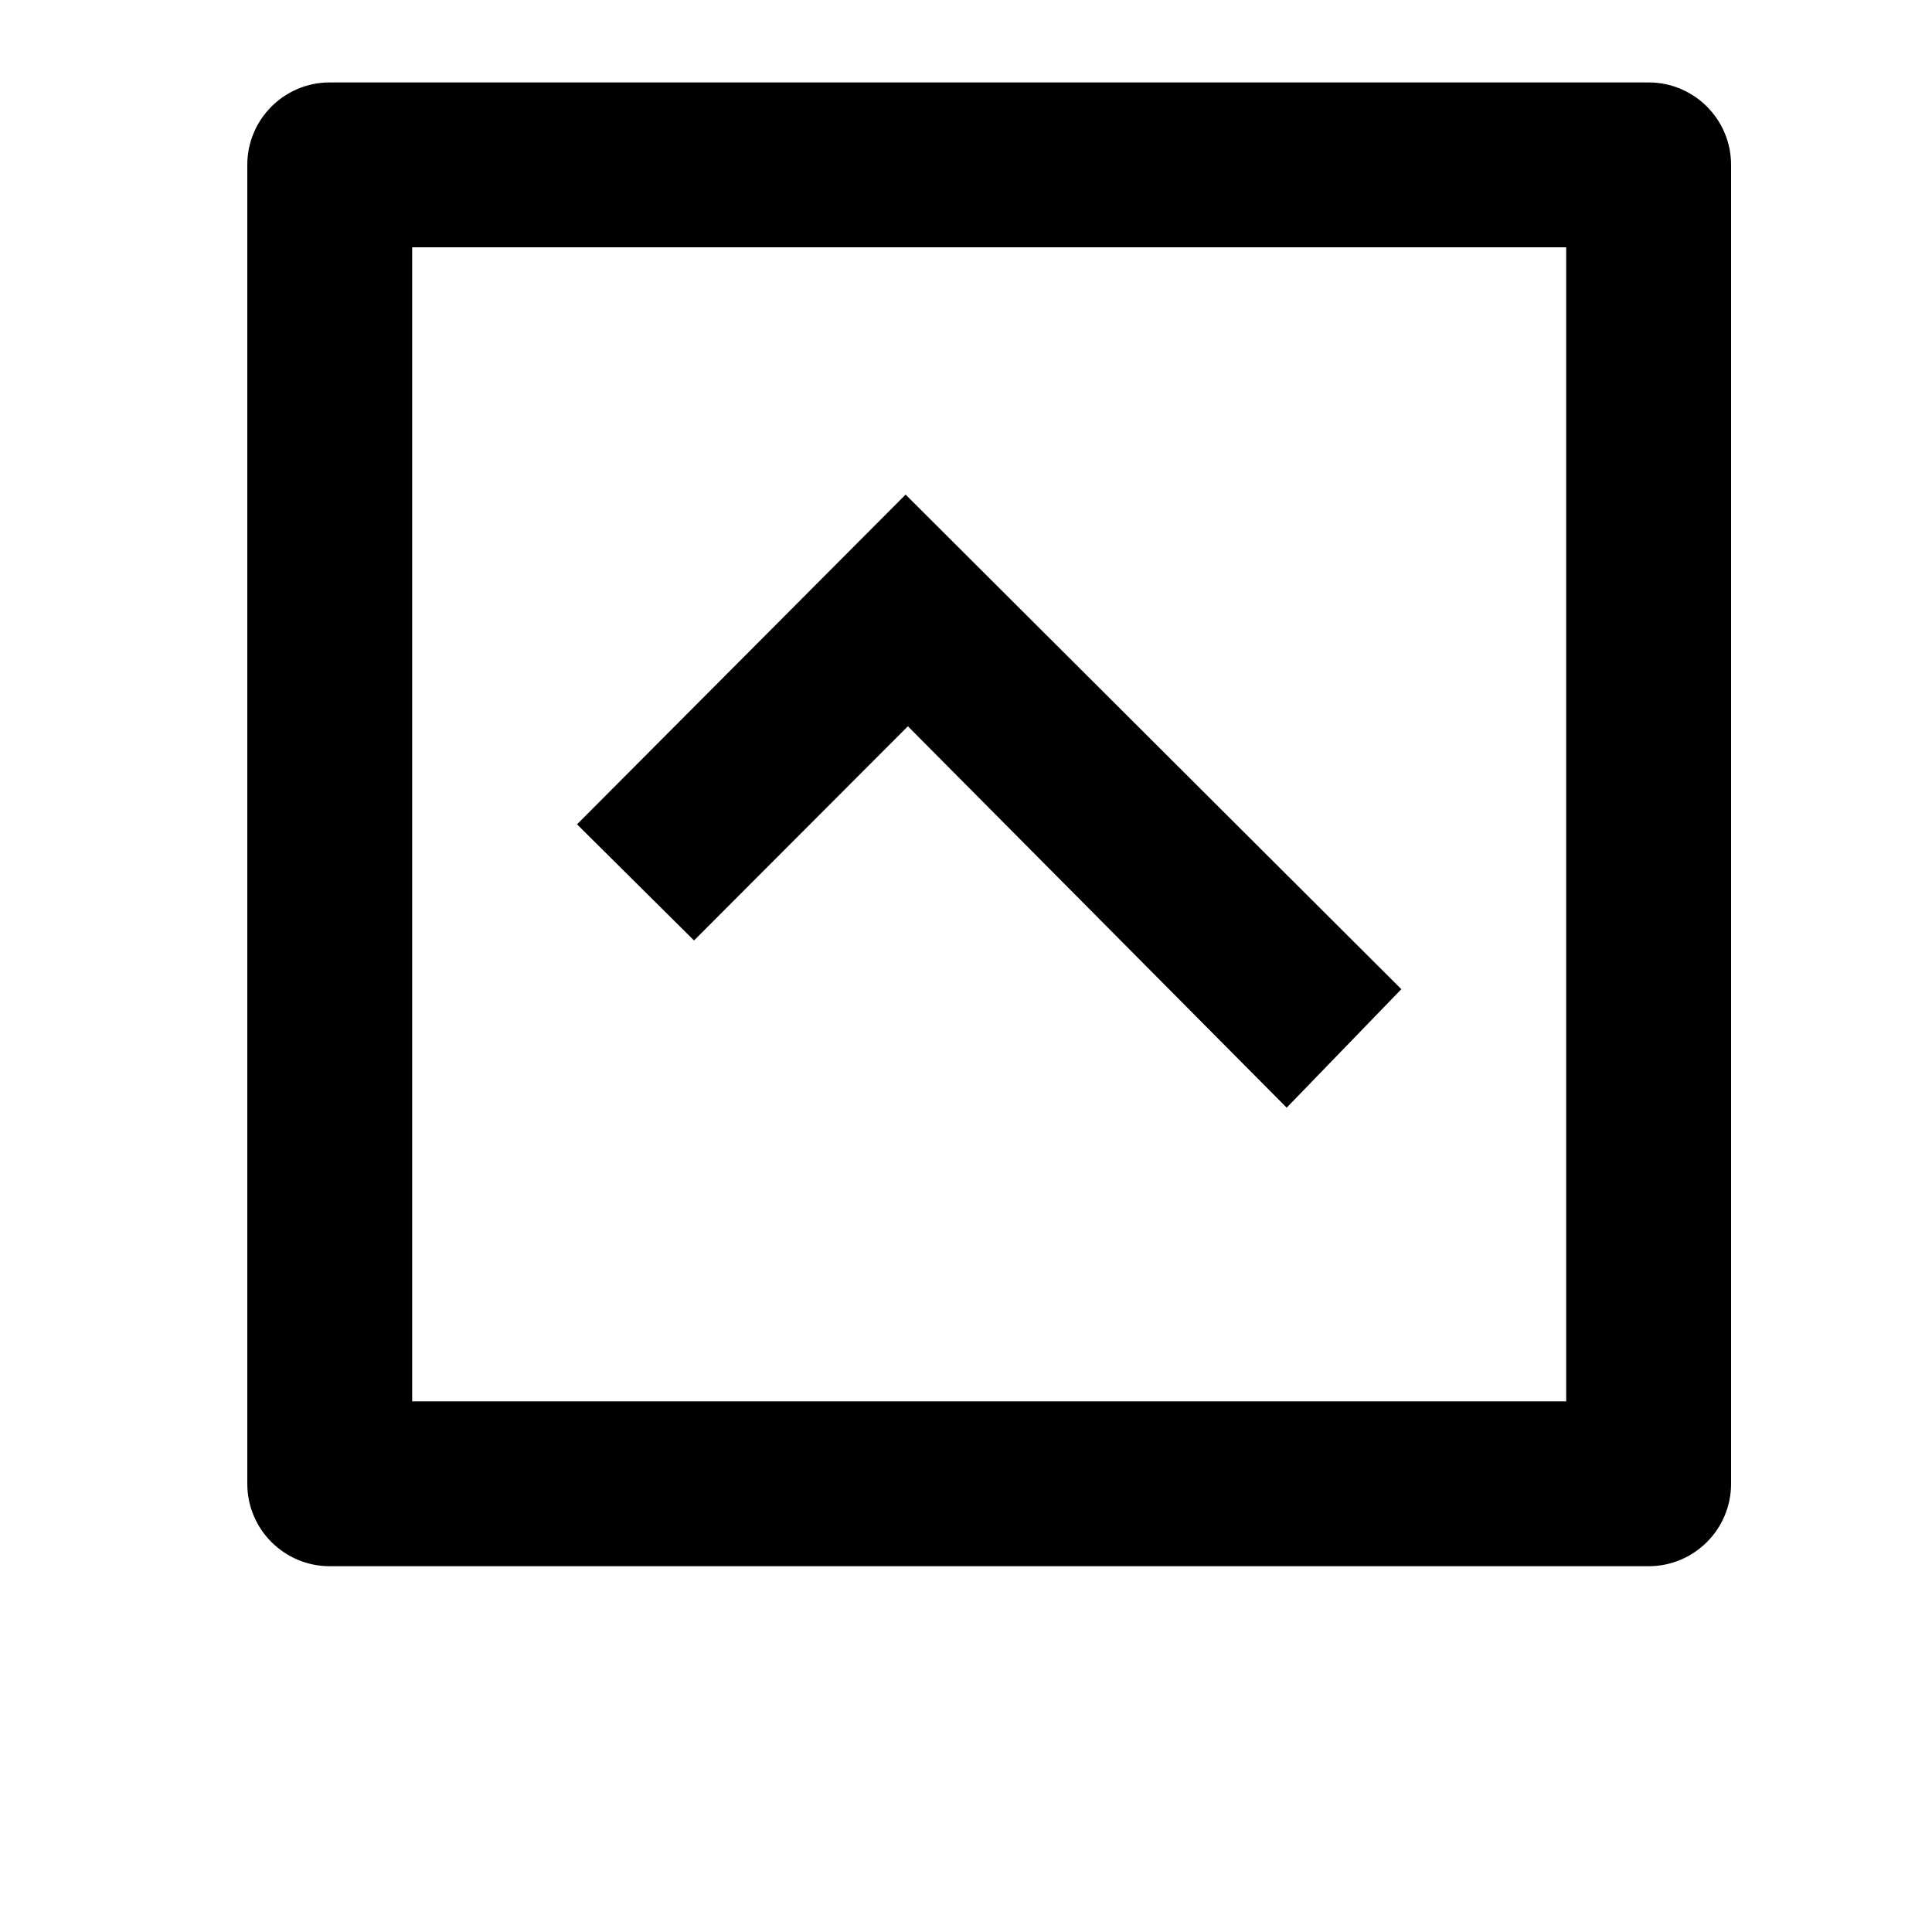 <svg width="24" height="24" viewBox="0 0 1000 1000">
  <path d="M469.931 375.915l-110.699 110.869-60.565-60.117 170.069-170.667 256.597 256-59.349 61.333zM853.333 42.667h-682.667c-23.552 0-42.667 19.115-42.667 42.667v682.667c0 23.552 19.115 42.667 42.667 42.667h682.667c23.552 0 42.667-19.115 42.667-42.667v-682.667c0-23.552-19.115-42.667-42.667-42.667zM213.333 128h597.333v597.333h-597.333v-597.333z" />
</svg>